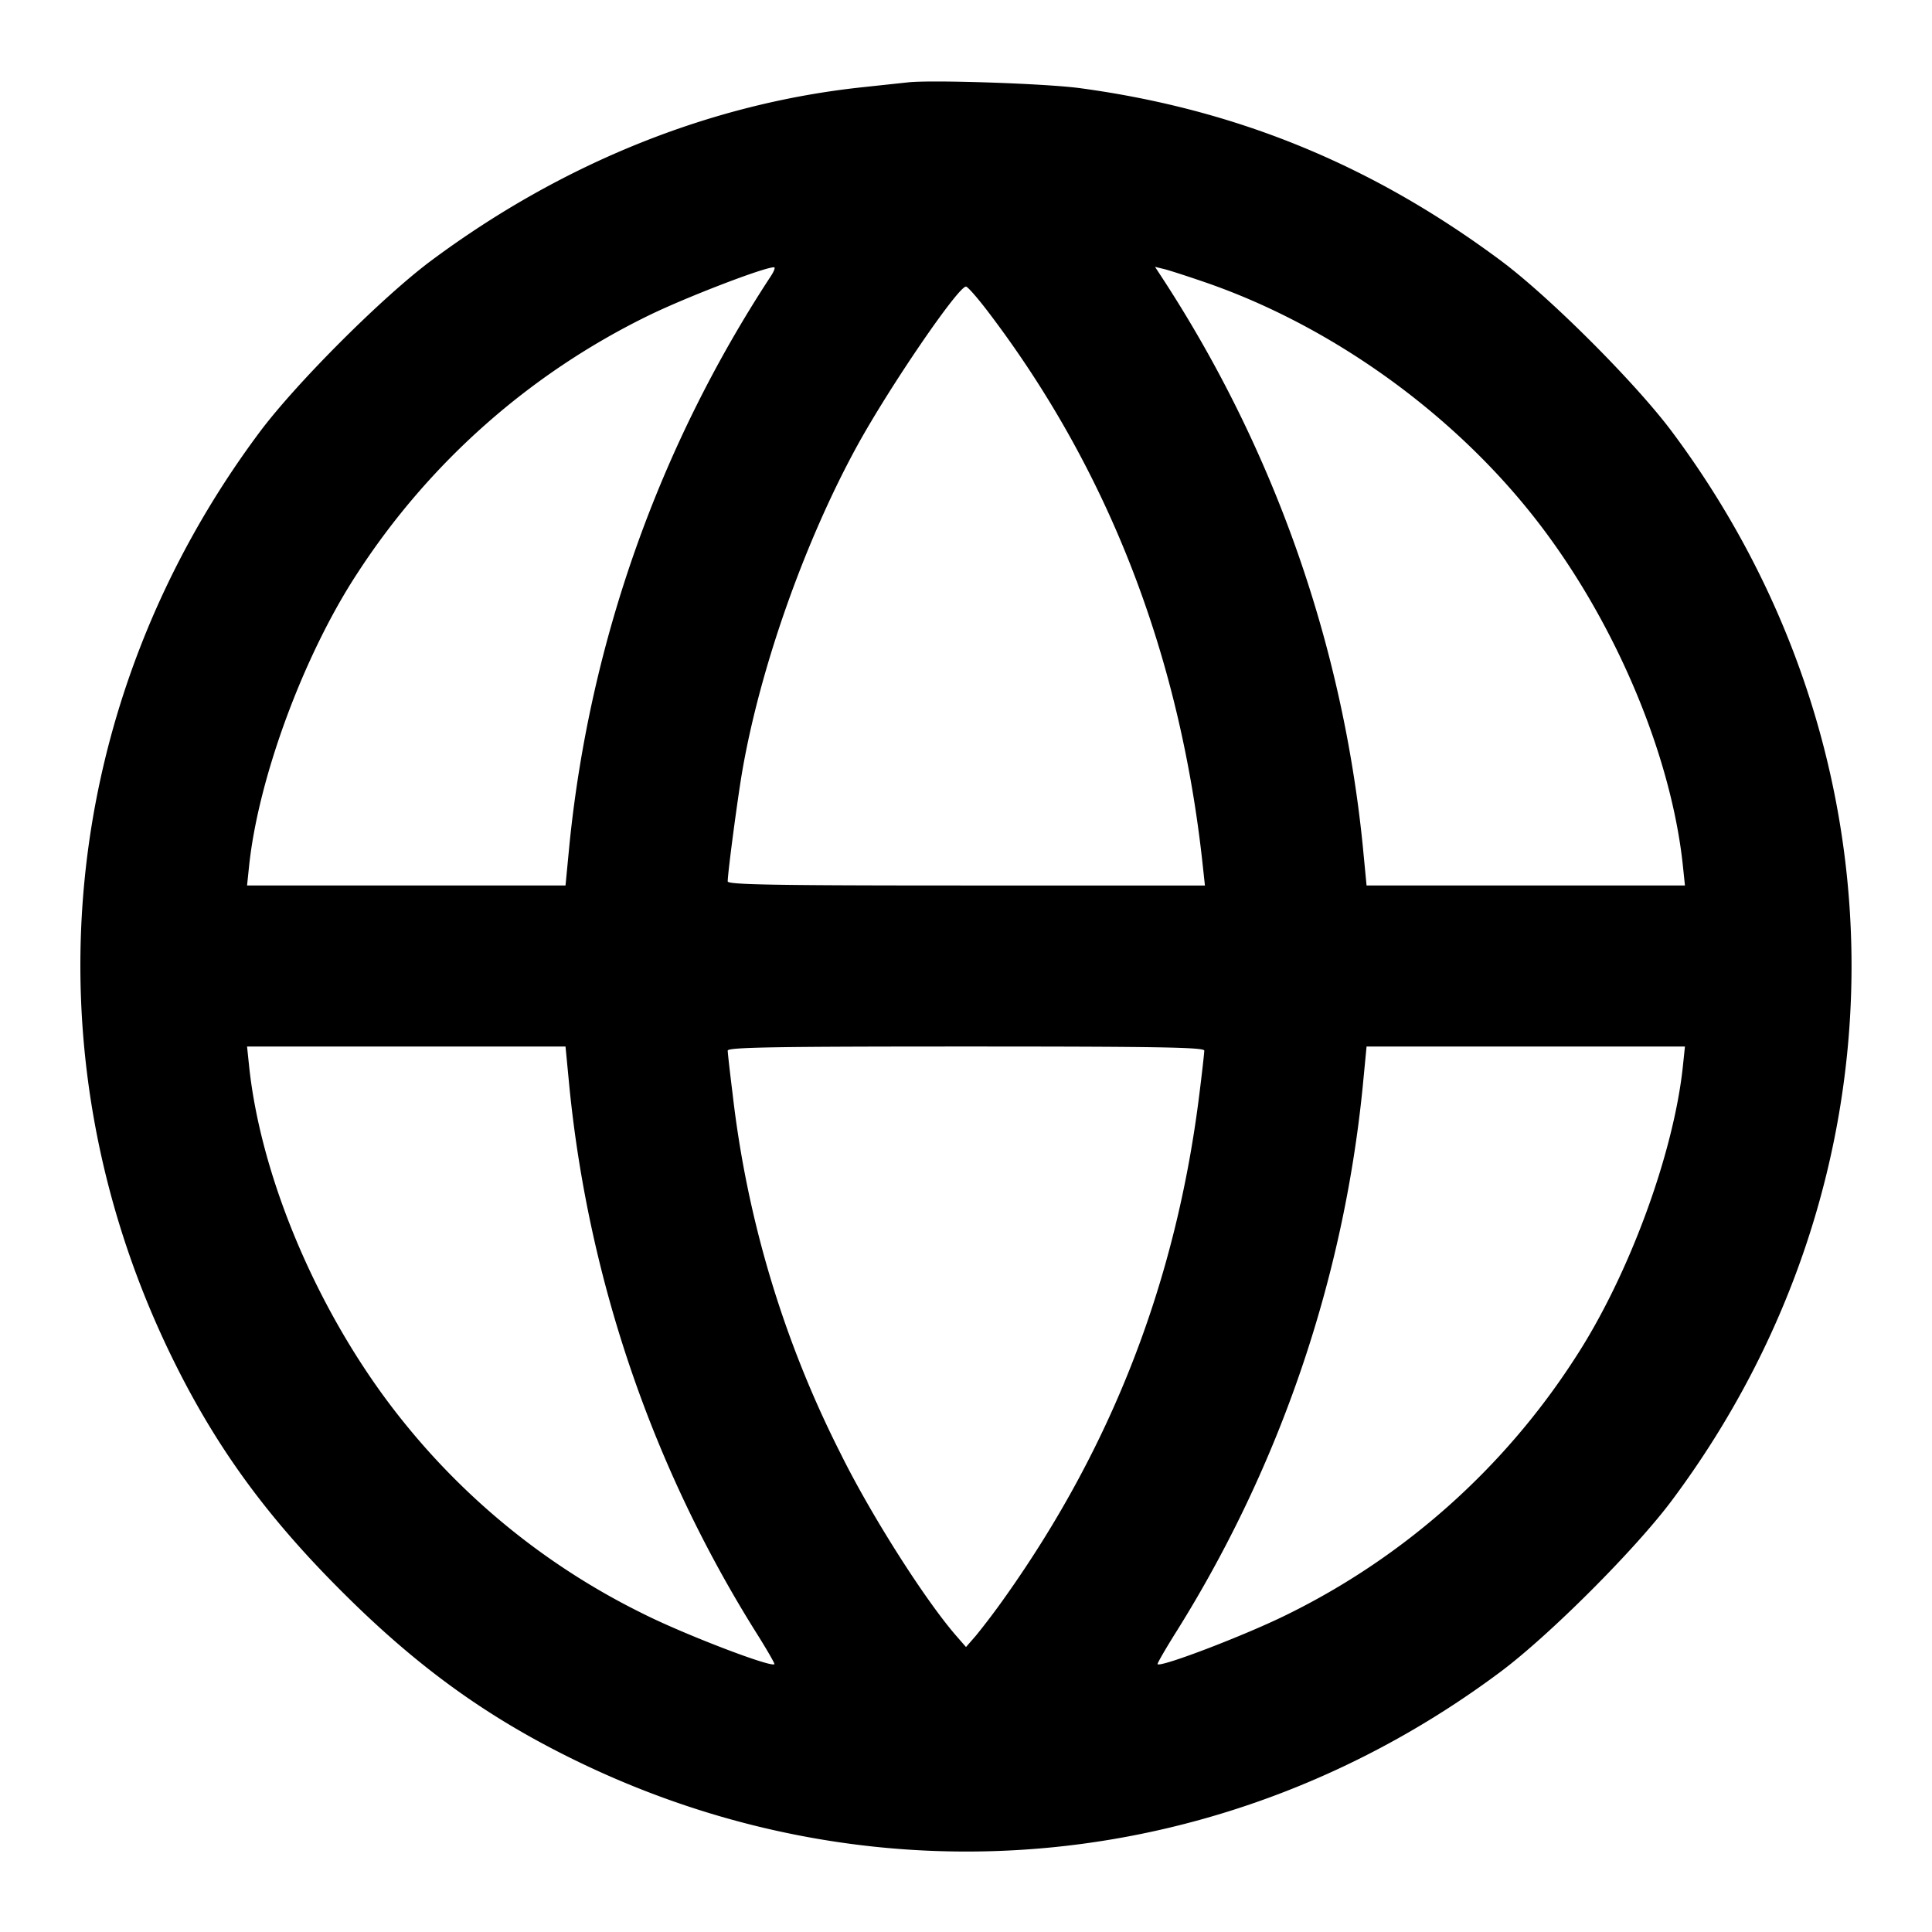 <svg xmlns="http://www.w3.org/2000/svg" width="24" height="24" fill="none" stroke="currentColor" stroke-linecap="round" stroke-linejoin="round" stroke-width="2"><path fill="#000" fill-rule="evenodd" stroke="none" d="m11.28 1.023-.56.06c-1.888.2-3.729.94-5.36 2.152-.609.453-1.676 1.52-2.134 2.132C.728 8.714.301 13.032 2.097 16.78c.546 1.138 1.179 2.021 2.141 2.982.961.962 1.844 1.595 2.982 2.141 3.747 1.796 8.068 1.367 11.417-1.133.609-.454 1.679-1.524 2.133-2.133 2.974-3.985 2.974-9.289 0-13.274-.454-.608-1.523-1.677-2.13-2.128-1.595-1.186-3.275-1.875-5.217-2.139C13 1.038 11.574.99 11.28 1.023M9.576 3.43a15.76 15.76 0 0 0-2.5 7.04l-.051.53H3.069l.025-.239c.114-1.096.679-2.624 1.346-3.641a9.04 9.04 0 0 1 3.62-3.202c.466-.227 1.428-.597 1.555-.598.019 0 .001.049-.039.11m5.404.08c1.527.528 3.005 1.575 4.033 2.859 1.007 1.256 1.745 2.968 1.893 4.392l.025.239h-3.955l-.049-.51a15.8 15.8 0 0 0-2.505-7.062l-.074-.113.116.028c.064.016.296.091.516.167m-2.707.361c1.494 1.963 2.387 4.265 2.668 6.879l.027.25h-2.964c-2.381 0-2.964-.01-2.964-.051 0-.107.122-1.028.181-1.371.222-1.284.775-2.849 1.426-4.038.401-.731 1.254-1.98 1.353-1.98.02 0 .143.14.273.311M7.076 13.53a15.7 15.7 0 0 0 2.304 6.729c.139.22.247.407.24.414-.043.044-1.138-.377-1.64-.631a8.8 8.8 0 0 1-2.99-2.407c-1.01-1.261-1.747-2.97-1.896-4.396L3.069 13h3.956zm7.884-.479c0 .028-.027.268-.06.532-.286 2.317-1.078 4.369-2.408 6.247a9 9 0 0 1-.37.49l-.122.14-.122-.14c-.391-.45-1.061-1.505-1.434-2.26A13.2 13.2 0 0 1 9.1 13.583c-.033-.264-.06-.504-.06-.532 0-.041.582-.051 2.96-.051s2.96.01 2.96.051m5.946.188c-.114 1.096-.679 2.624-1.346 3.641a8.96 8.96 0 0 1-3.58 3.181c-.51.252-1.559.654-1.6.612-.007-.007.101-.194.24-.415a15.7 15.7 0 0 0 2.307-6.748l.049-.51h3.955z"/></svg>
